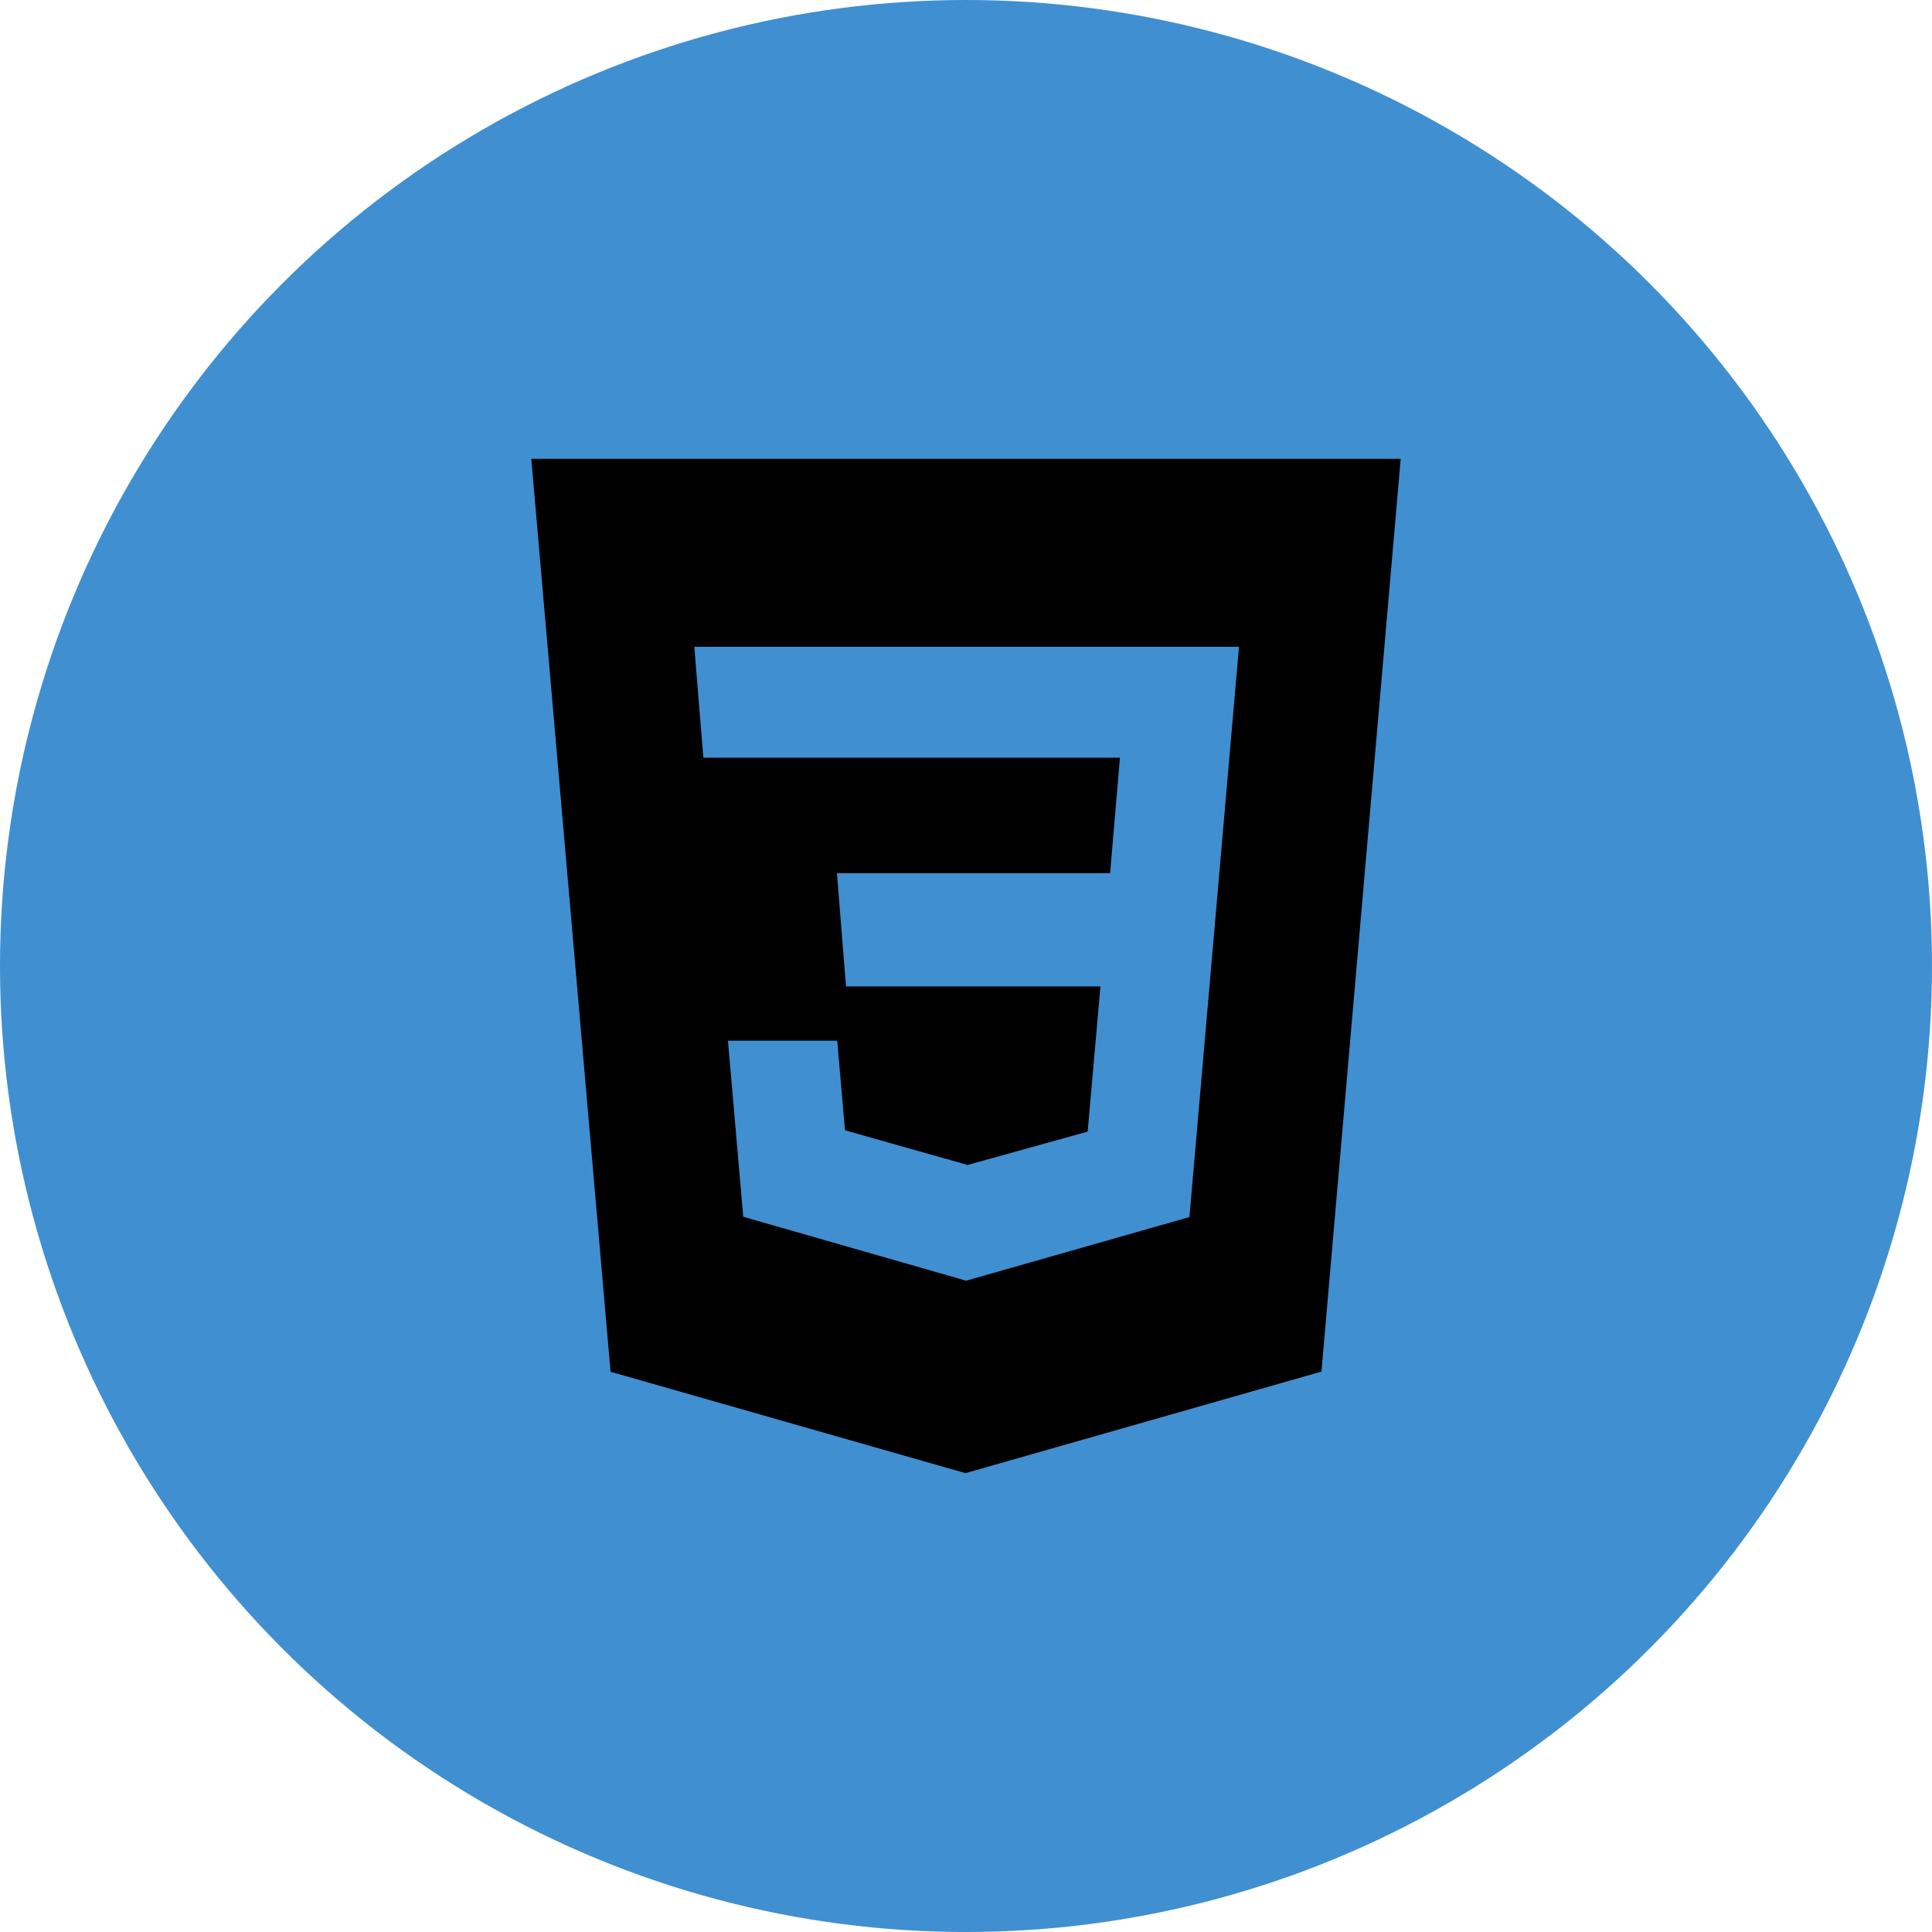 <svg width="100" height="100" viewBox="0 0 100 100" fill="none" xmlns="http://www.w3.org/2000/svg">
<circle cx="50" cy="50" r="50" fill="#408FD1"/>
<path d="M27.5 23.75L31.602 71.002L49.973 76.25L68.398 70.994L72.5 23.75H27.5ZM61.564 62.996L50.008 66.289L38.47 62.98L37.679 53.867H43.334L43.736 58.503L50.016 60.28L50.032 60.312L56.298 58.572L56.959 51.055H43.789L43.32 45.195H57.459L57.969 39.219H36.406L35.938 33.477H64.13L61.564 62.996Z" fill="black"/>
</svg>
